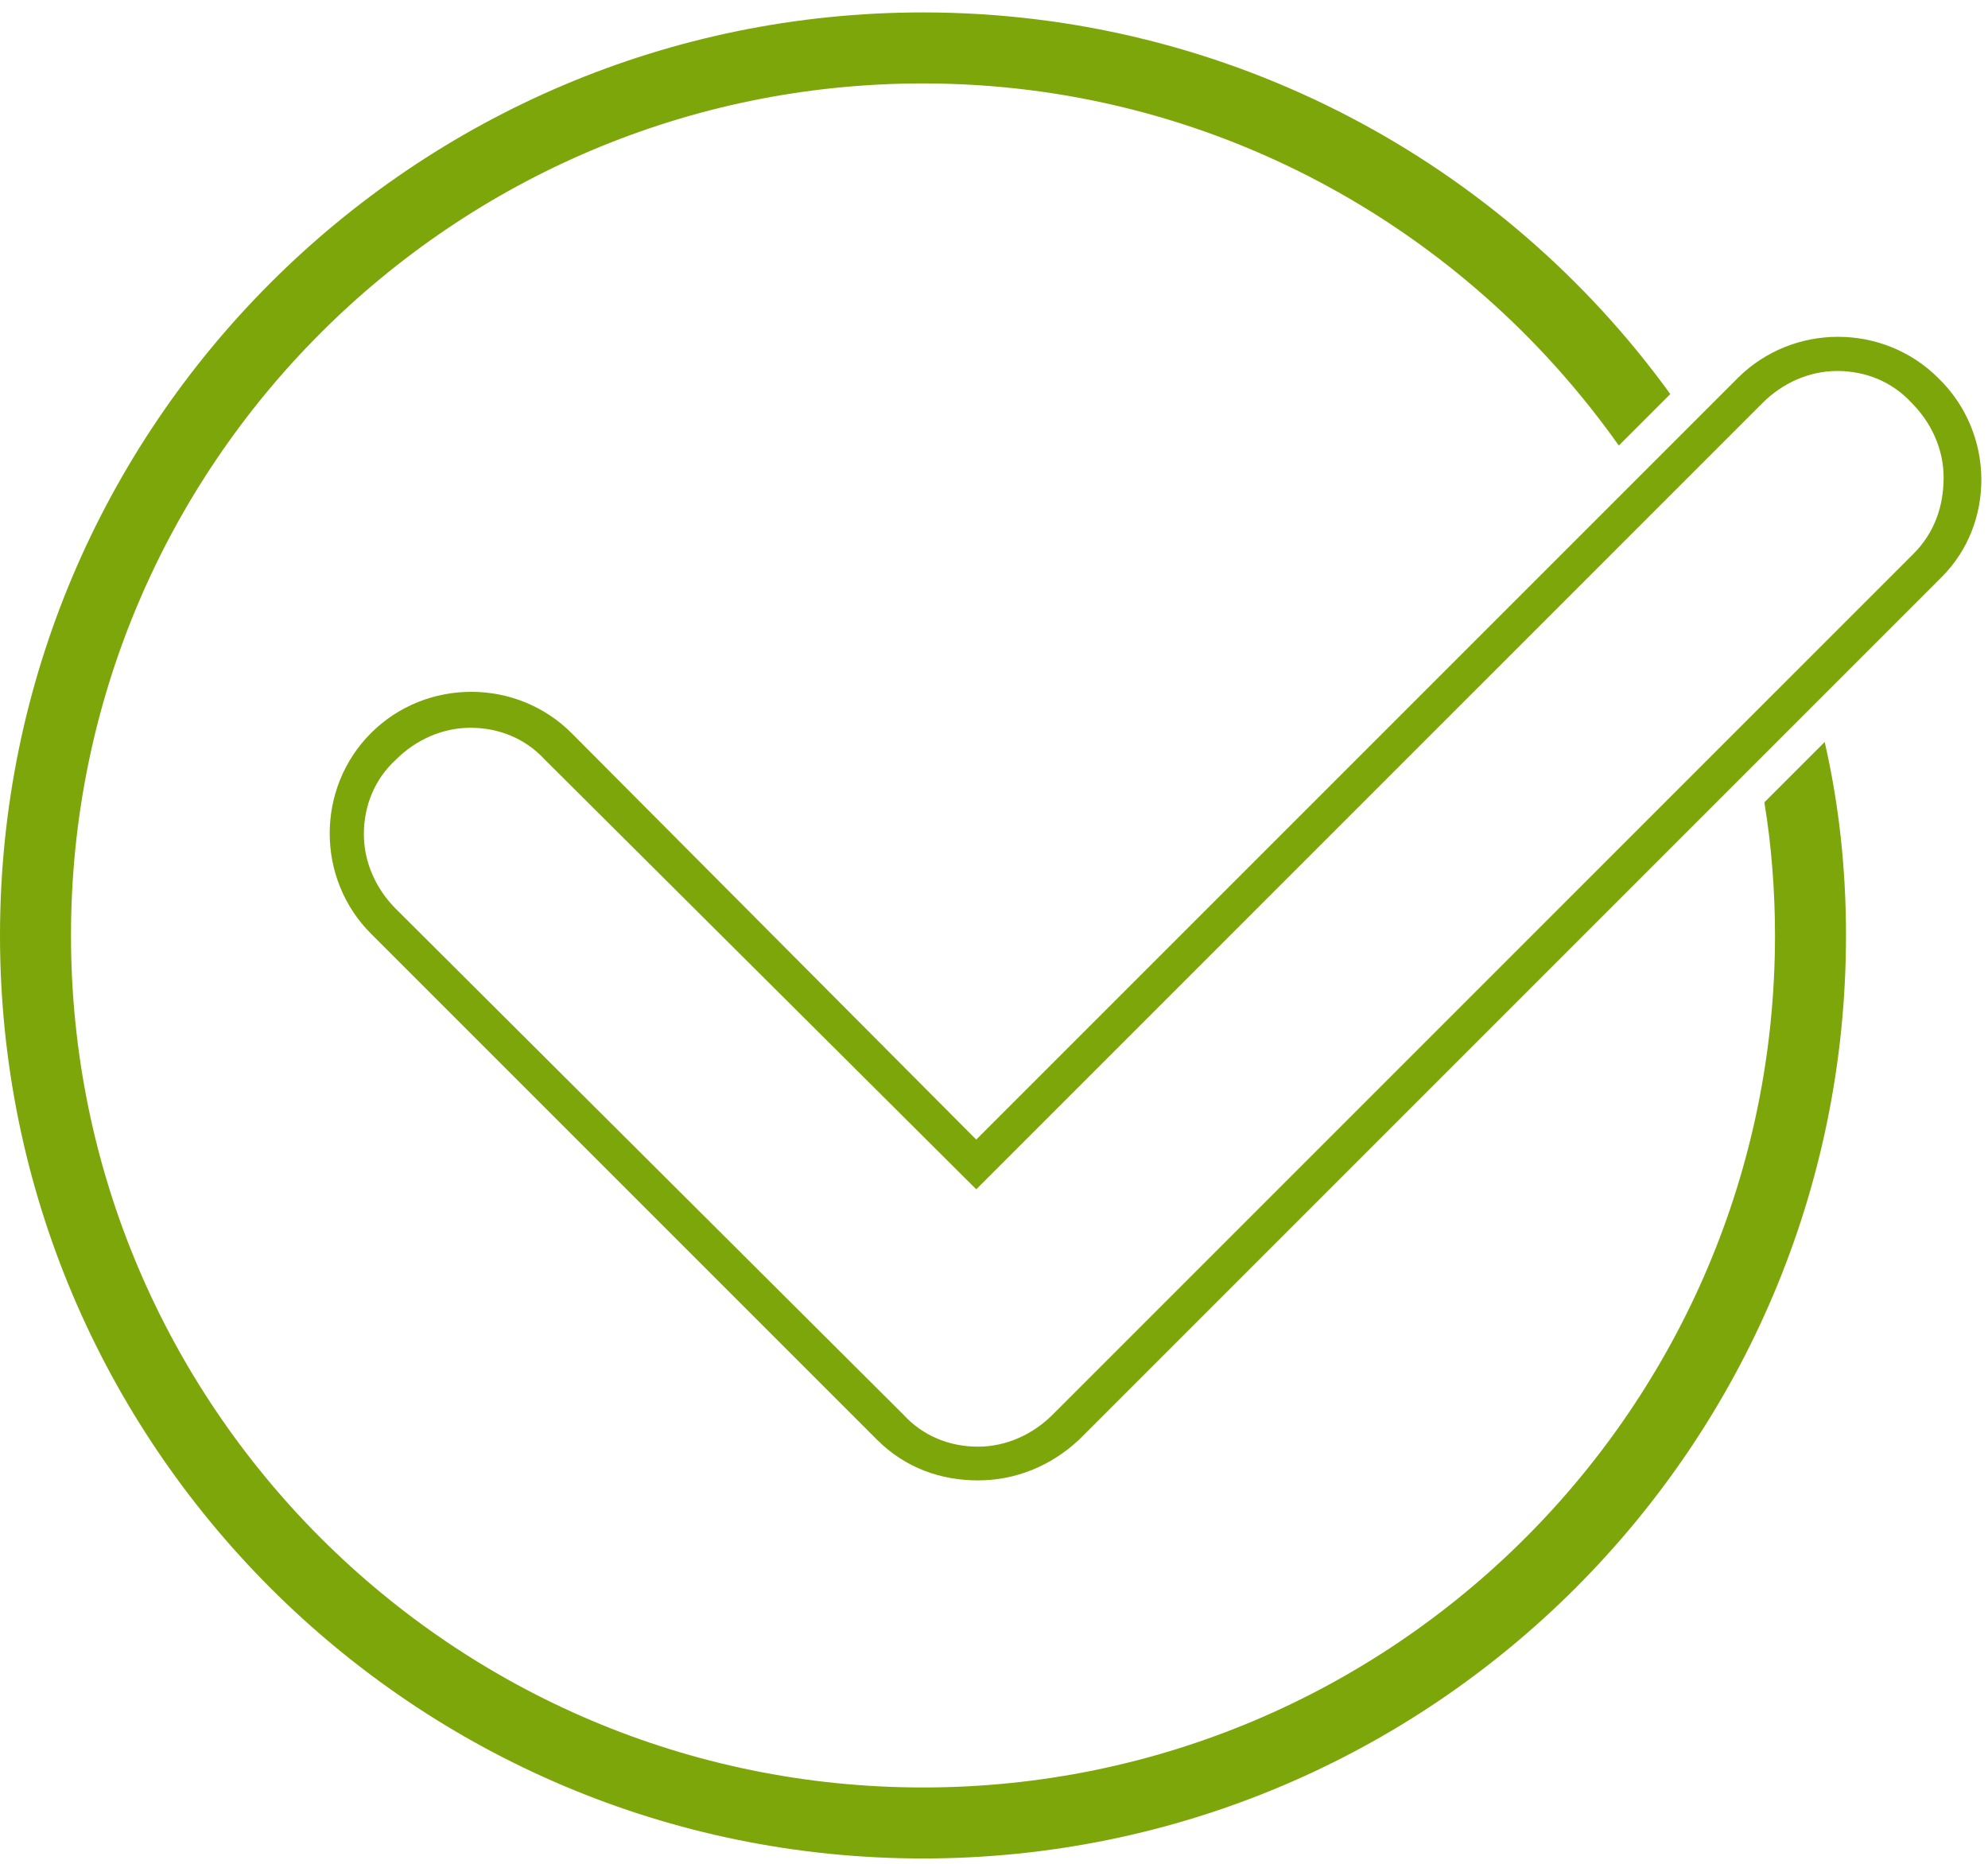 <svg width="112" height="105" viewBox="0 0 112 105" xmlns="http://www.w3.org/2000/svg"><title>Layer_1</title><g fill="#7da60a" fill-rule="evenodd"><path d="M109.2 21.3c-3.1-3.1-8.2-3.1-11.3 0L55 64.2 32.2 41.3c-3.1-3.1-8.2-3.1-11.3 0-3.1 3.1-3.1 8.2 0 11.3l28.5 28.5c1.6 1.6 3.6 2.3 5.7 2.3s4.1-.8 5.7-2.3l48.6-48.6c3-3 3-8.1-.2-11.2zm-1.4 9.9L59.3 79.7c-1.1 1.1-2.6 1.8-4.2 1.8s-3.1-.6-4.2-1.8L22.3 51.2c-1.1-1.1-1.8-2.6-1.8-4.2s.6-3.1 1.8-4.2c1.1-1.1 2.6-1.8 4.2-1.8s3.1.6 4.2 1.8L55 67l44.3-44.3c1.1-1.1 2.6-1.8 4.2-1.8s3.1.6 4.2 1.8c1.1 1.1 1.8 2.6 1.8 4.2s-.5 3.1-1.7 4.3z"/><path d="M99.4 45.2c.4 2.4.6 5 .6 7.5 0 26.5-21.5 48-48 48S4 79.2 4 52.7s21.5-48 48-48c16.2 0 30.5 8.1 39.2 20.4l2.9-2.9C84.7 9.2 69.3.7 52 .7 23.3.7 0 24 0 52.7s23.3 52 52 52 52-23.3 52-52c0-3.8-.4-7.4-1.2-10.9l-3.4 3.4z"/></g></svg>